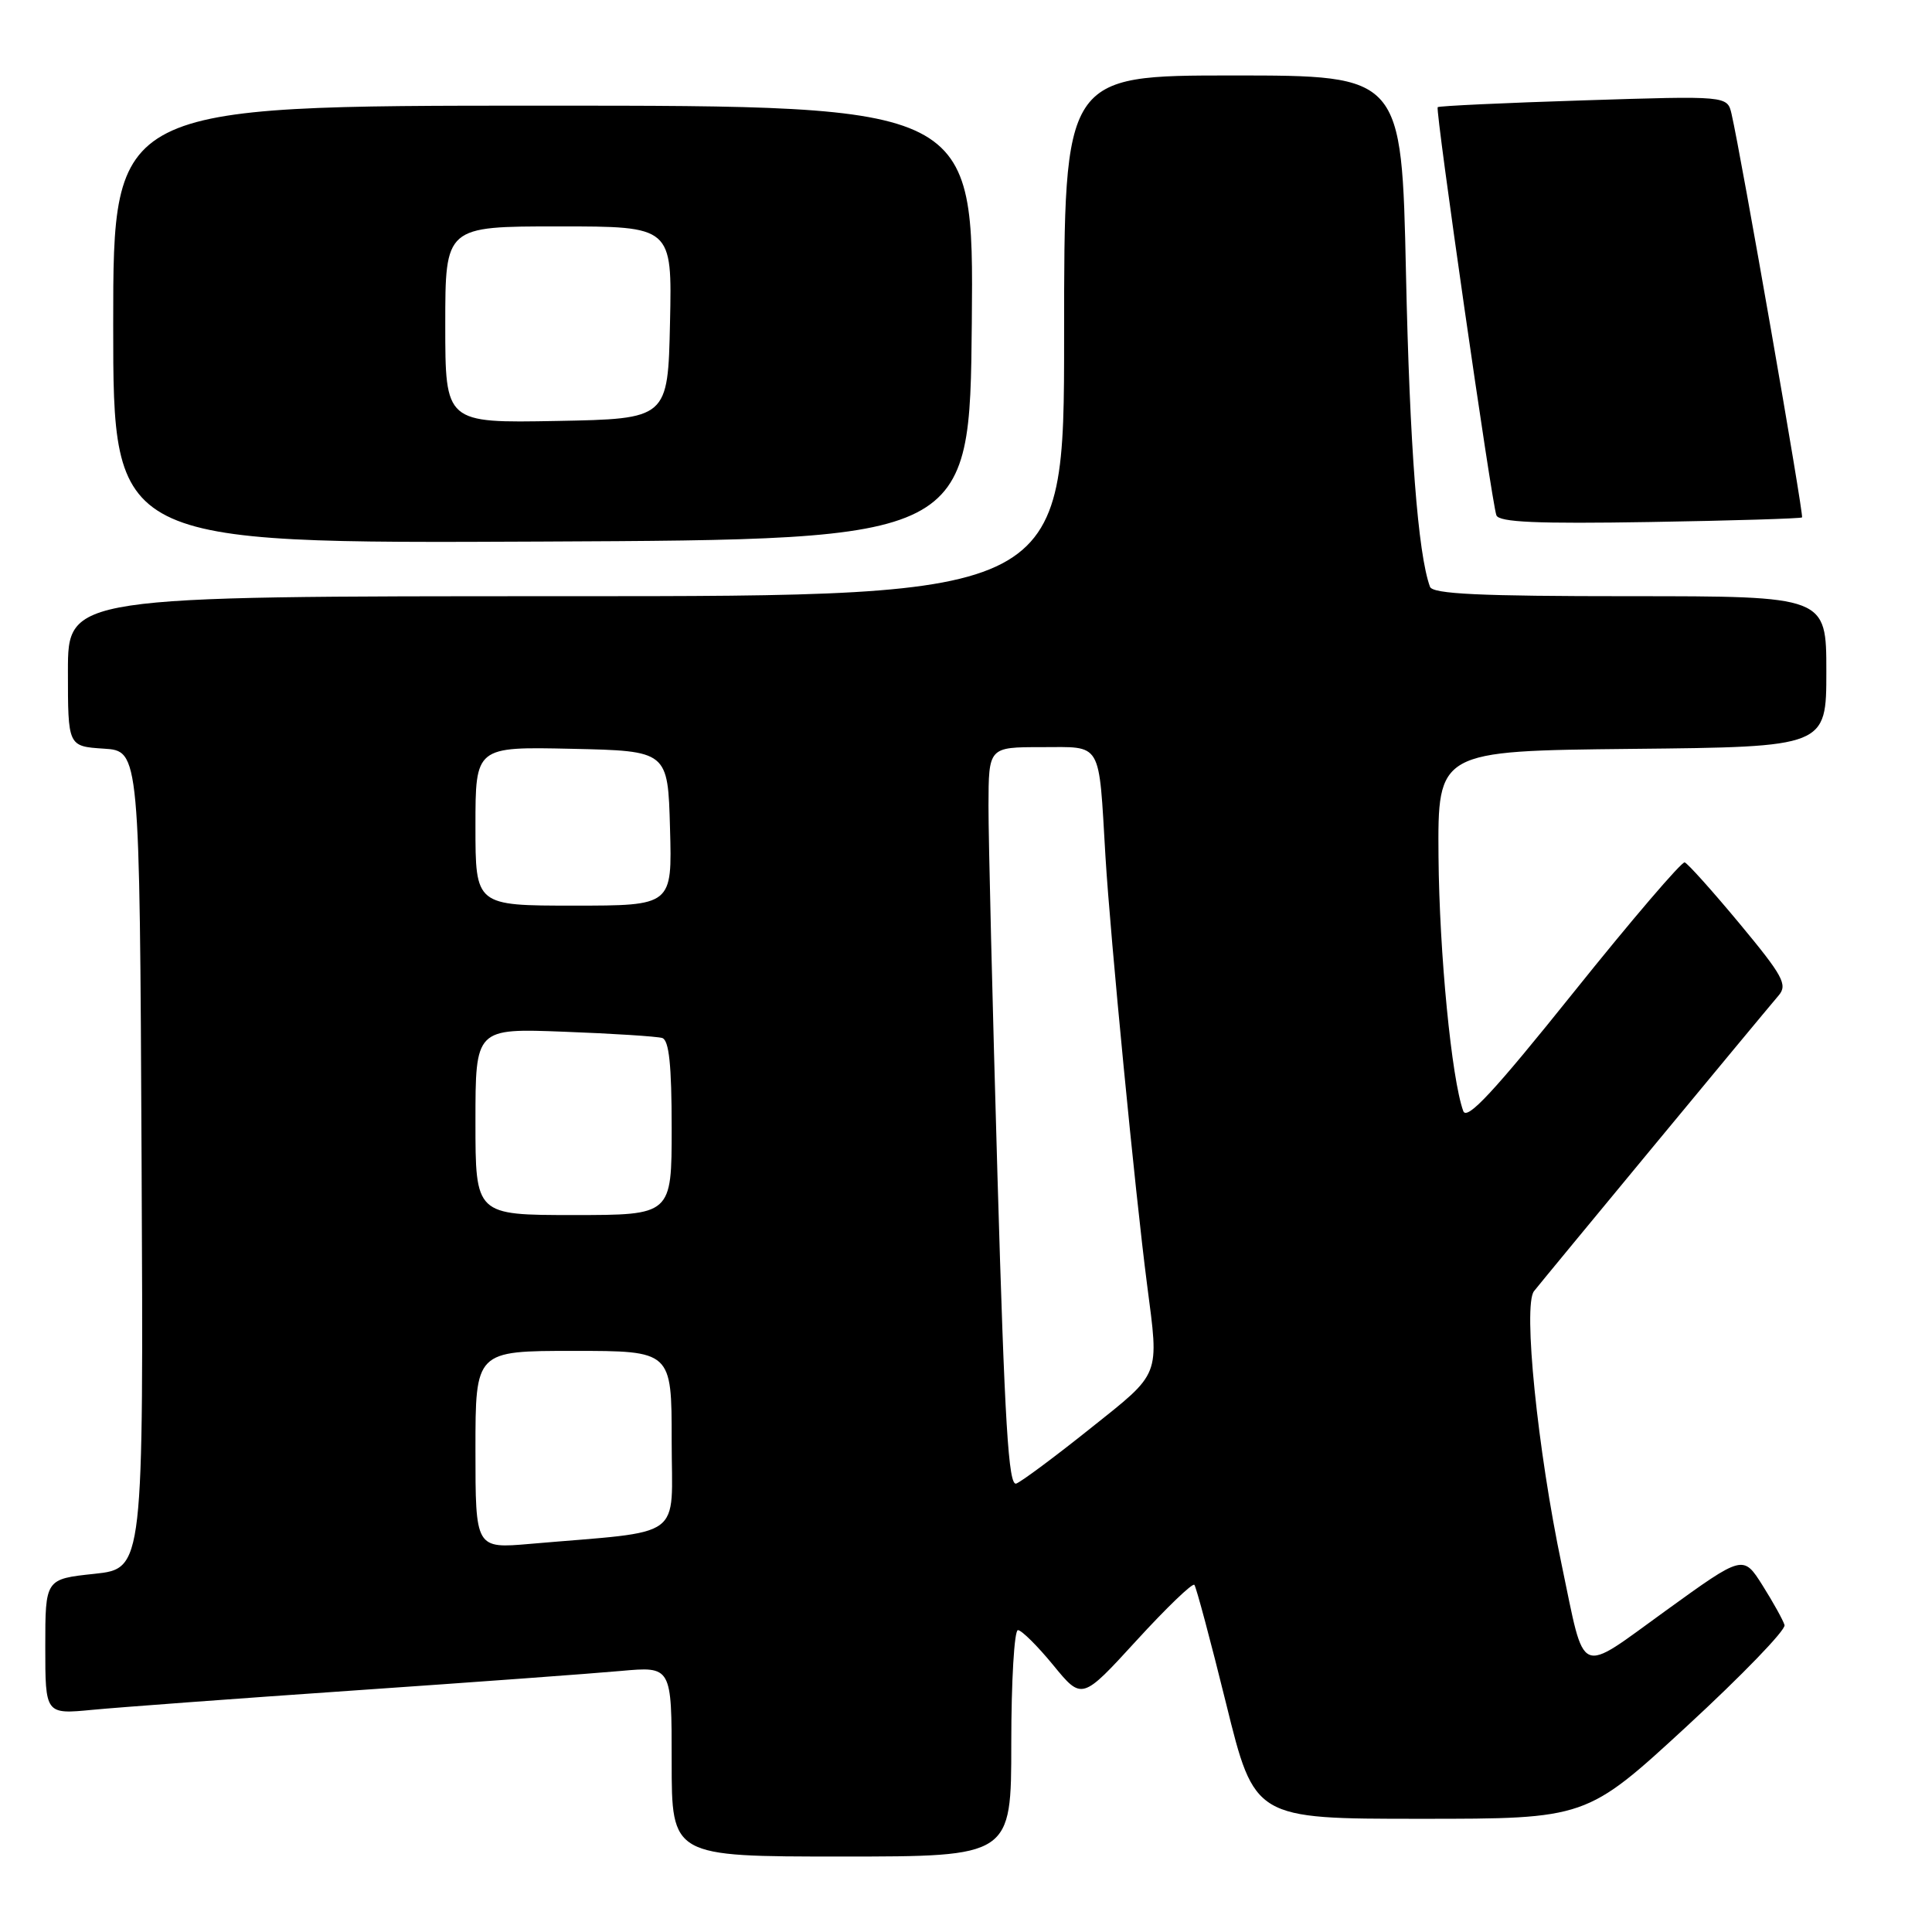 <?xml version="1.0" encoding="UTF-8" standalone="no"?>
<!DOCTYPE svg PUBLIC "-//W3C//DTD SVG 1.1//EN" "http://www.w3.org/Graphics/SVG/1.1/DTD/svg11.dtd" >
<svg xmlns="http://www.w3.org/2000/svg" xmlns:xlink="http://www.w3.org/1999/xlink" version="1.1" viewBox="0 0 256 256">
 <g >
 <path fill="currentColor"
d=" M 134.00 231.00 C 134.00 222.75 134.40 216.00 134.88 216.00 C 135.36 216.00 137.47 218.09 139.56 220.64 C 143.36 225.28 143.36 225.28 150.58 217.39 C 154.55 213.05 158.01 209.72 158.26 210.00 C 158.50 210.28 160.40 217.36 162.47 225.75 C 166.23 241.00 166.23 241.00 188.22 241.00 C 210.20 241.00 210.20 241.00 223.50 228.75 C 230.81 222.01 236.65 215.97 236.46 215.33 C 236.27 214.68 234.96 212.32 233.55 210.08 C 230.98 206.01 230.98 206.01 220.74 213.41 C 208.91 221.95 210.11 222.48 206.93 207.34 C 203.73 192.12 201.79 172.97 203.26 171.09 C 204.47 169.55 232.95 135.11 235.69 131.89 C 236.89 130.48 236.24 129.29 230.51 122.39 C 226.90 118.05 223.63 114.40 223.23 114.27 C 222.83 114.15 216.20 121.89 208.51 131.49 C 197.94 144.68 194.37 148.52 193.89 147.22 C 192.34 142.96 190.72 126.33 190.61 113.52 C 190.50 99.50 190.50 99.50 216.25 99.23 C 242.00 98.97 242.00 98.97 242.00 88.98 C 242.00 79.00 242.00 79.00 215.97 79.00 C 196.05 79.00 189.83 78.71 189.48 77.75 C 187.88 73.39 186.79 59.10 186.30 36.25 C 185.73 10.00 185.73 10.00 163.37 10.00 C 141.00 10.00 141.00 10.00 141.00 44.50 C 141.00 79.00 141.00 79.00 75.00 79.00 C 9.00 79.00 9.00 79.00 9.00 88.95 C 9.00 98.89 9.00 98.89 13.75 99.20 C 18.50 99.50 18.50 99.50 18.76 153.67 C 19.02 207.84 19.02 207.84 12.51 208.54 C 6.00 209.23 6.00 209.23 6.00 218.20 C 6.00 227.16 6.00 227.16 12.25 226.56 C 15.69 226.23 31.32 225.07 47.00 223.99 C 62.68 222.91 78.54 221.75 82.25 221.41 C 89.00 220.80 89.00 220.80 89.00 233.40 C 89.00 246.00 89.00 246.00 111.50 246.00 C 134.00 246.00 134.00 246.00 134.00 231.00 Z  M 128.77 42.75 C 129.03 14.00 129.03 14.00 72.02 14.00 C 15.00 14.00 15.00 14.00 15.00 43.01 C 15.00 72.02 15.00 72.02 71.75 71.76 C 128.50 71.50 128.50 71.50 128.77 42.75 Z  M 238.78 68.56 C 239.04 68.29 230.71 20.59 229.44 15.10 C 228.88 12.69 228.88 12.69 209.82 13.30 C 199.34 13.63 190.64 14.04 190.50 14.20 C 190.17 14.58 197.66 66.66 198.28 68.28 C 198.63 69.20 203.68 69.42 218.62 69.17 C 229.55 68.99 238.62 68.71 238.78 68.56 Z  M 63.00 192.10 C 63.00 179.00 63.00 179.00 76.00 179.00 C 89.00 179.00 89.00 179.00 89.00 190.90 C 89.00 204.25 91.04 202.77 70.25 204.57 C 63.00 205.20 63.00 205.20 63.00 192.10 Z  M 132.17 155.79 C 131.51 133.08 130.97 111.01 130.98 106.75 C 131.00 99.00 131.00 99.00 137.98 99.00 C 146.14 99.00 145.56 98.01 146.48 113.50 C 147.12 124.13 150.41 158.02 151.99 170.20 C 153.59 182.54 153.90 181.76 144.46 189.29 C 139.78 193.03 135.37 196.31 134.66 196.58 C 133.63 196.97 133.13 188.70 132.17 155.79 Z  M 63.00 148.63 C 63.00 136.26 63.00 136.26 74.75 136.71 C 81.21 136.95 87.06 137.33 87.75 137.54 C 88.65 137.83 89.00 141.12 89.00 149.47 C 89.00 161.00 89.00 161.00 76.00 161.00 C 63.00 161.00 63.00 161.00 63.00 148.63 Z  M 63.00 109.47 C 63.00 98.94 63.00 98.94 75.75 99.22 C 88.50 99.50 88.50 99.50 88.78 109.75 C 89.07 120.00 89.07 120.00 76.03 120.00 C 63.00 120.00 63.00 120.00 63.00 109.47 Z  M 59.00 43.03 C 59.00 30.00 59.00 30.00 74.03 30.00 C 89.06 30.00 89.06 30.00 88.78 42.75 C 88.50 55.50 88.50 55.50 73.75 55.78 C 59.00 56.05 59.00 56.05 59.00 43.03 Z "/>
</g>
</svg>